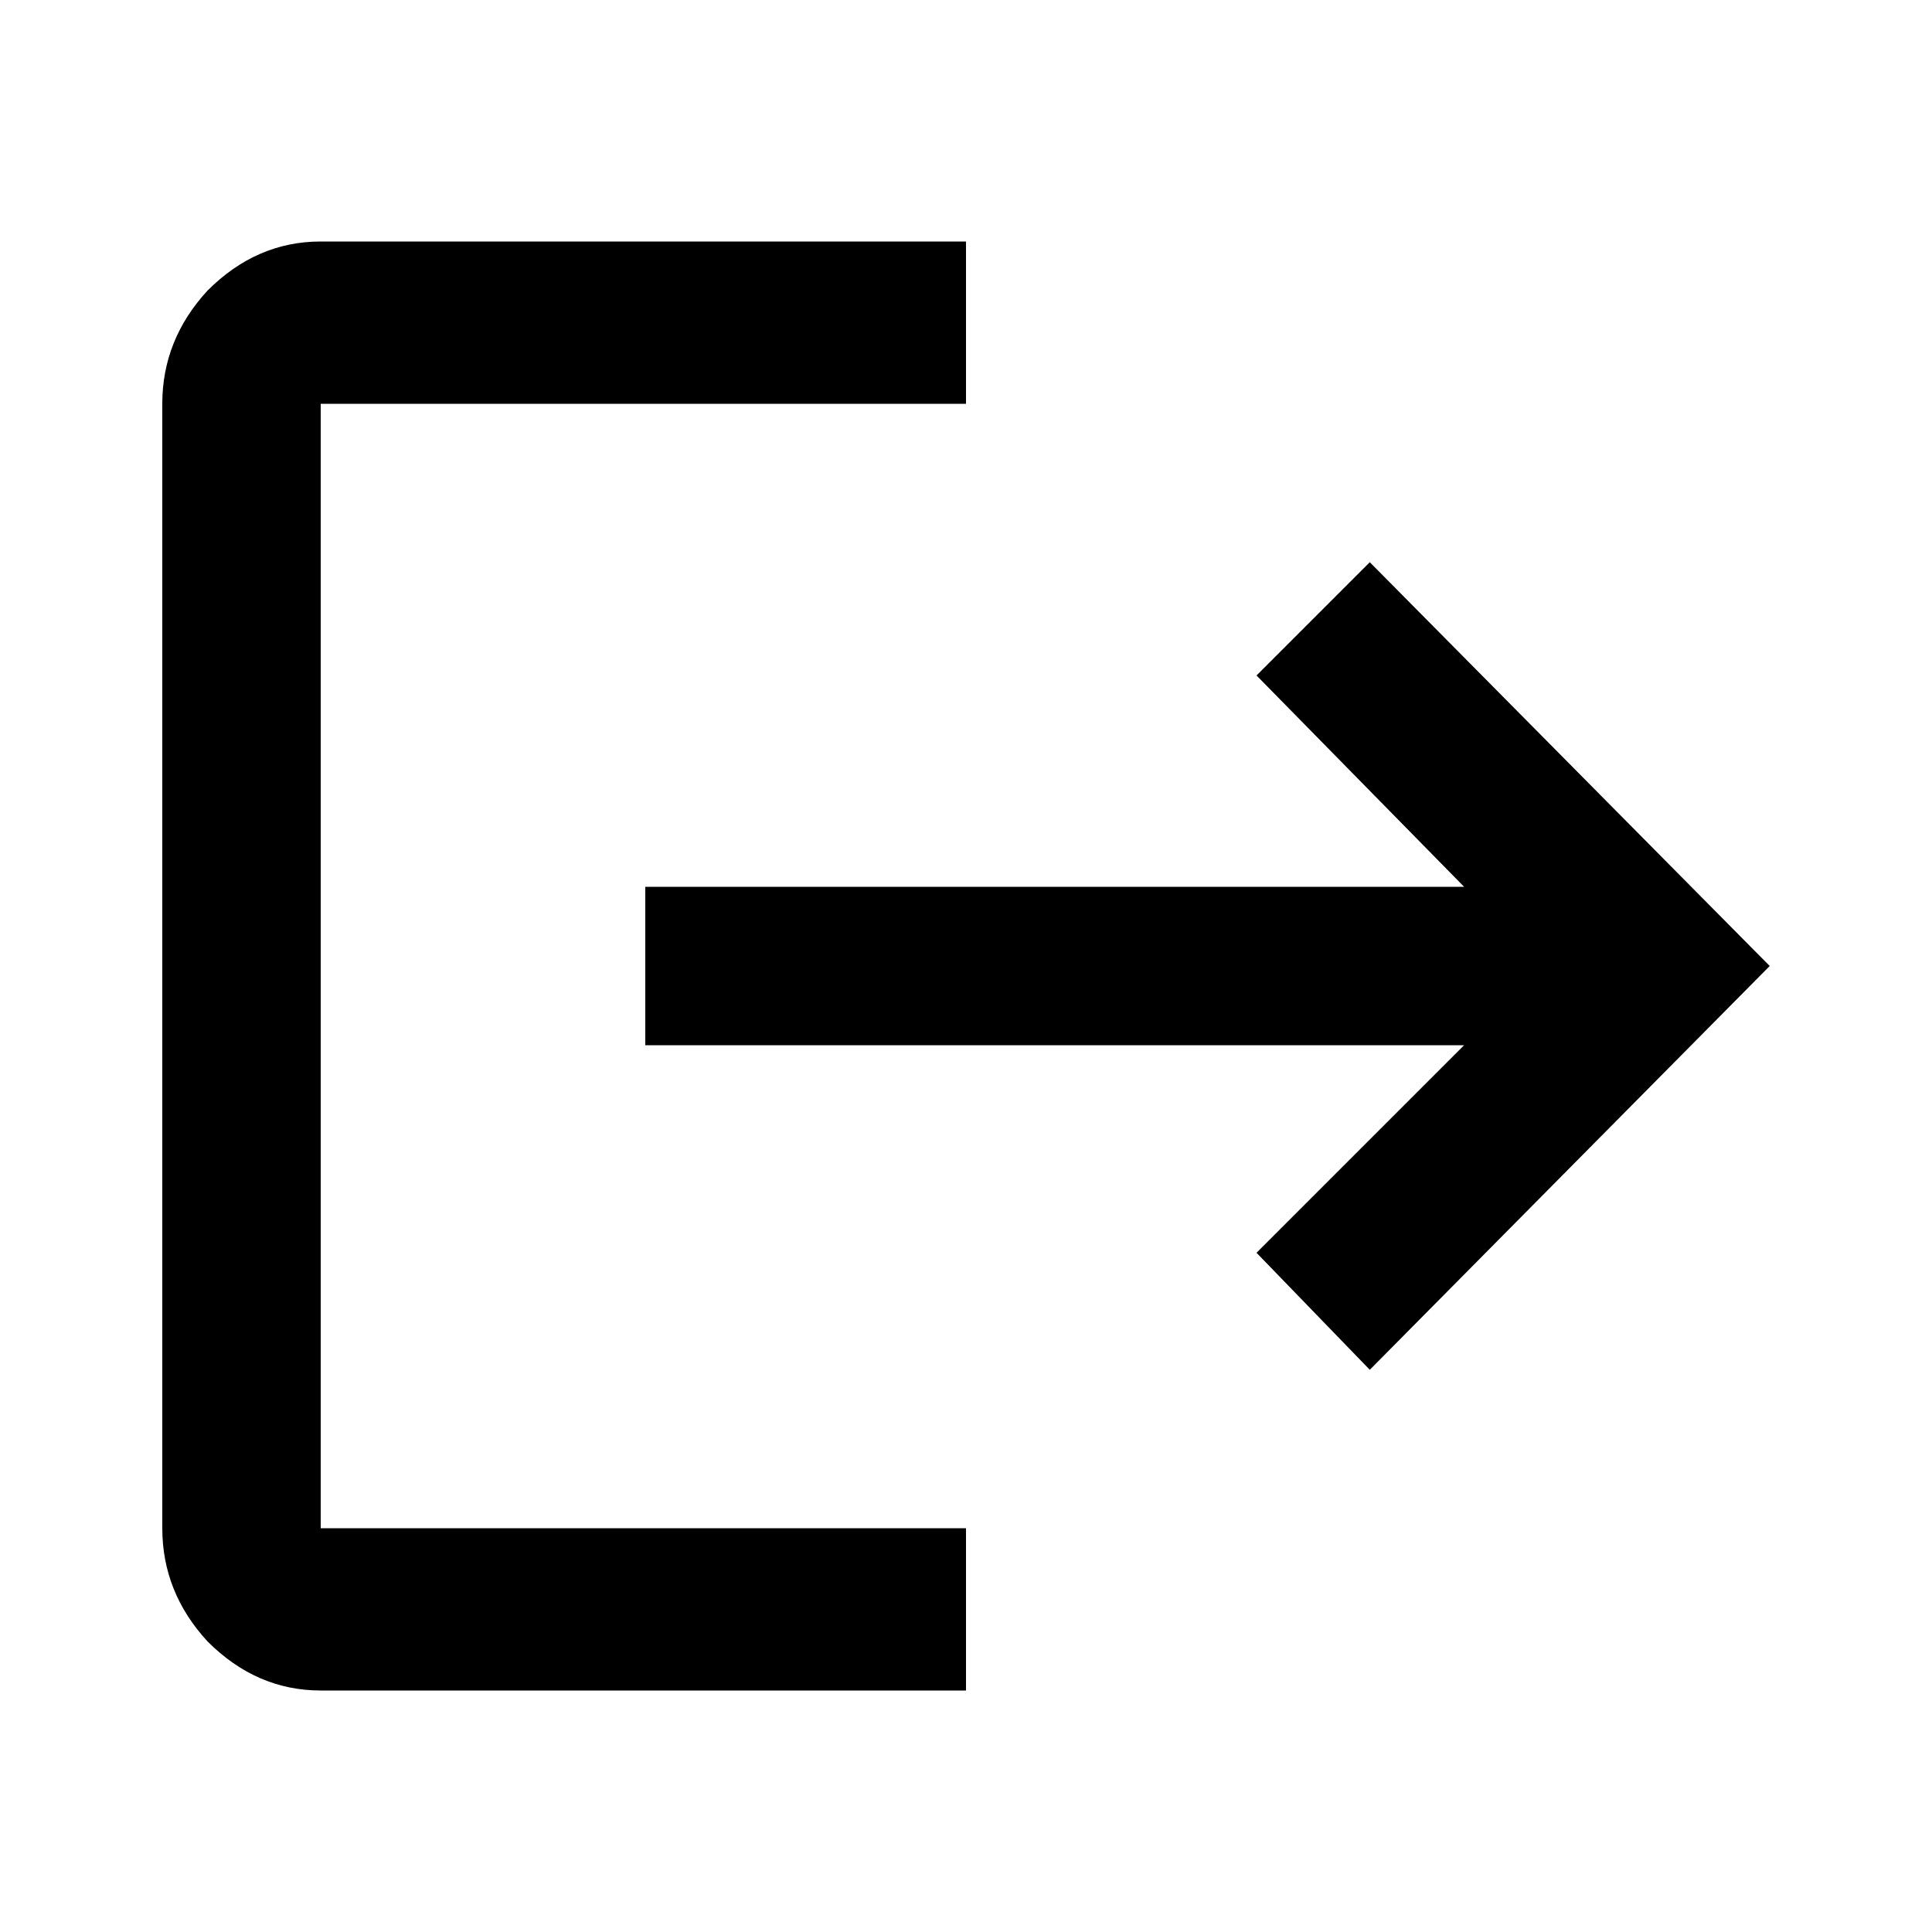 <svg width="16" height="16" viewBox="0 0 16 16" fill="none" xmlns="http://www.w3.org/2000/svg" id="logout">
<path d="M2.656 3.344V12.656H8V14H2.656C2.302 14 1.99 13.865 1.719 13.594C1.469 13.323 1.344 13.01 1.344 12.656V3.344C1.344 2.99 1.469 2.677 1.719 2.406C1.99 2.135 2.302 2 2.656 2H8V3.344H2.656ZM11.344 4.656L14.656 8L11.344 11.344L10.406 10.375L12.125 8.656H5.344V7.344H12.125L10.406 5.594L11.344 4.656Z" fill="currentColor"/>
</svg>
